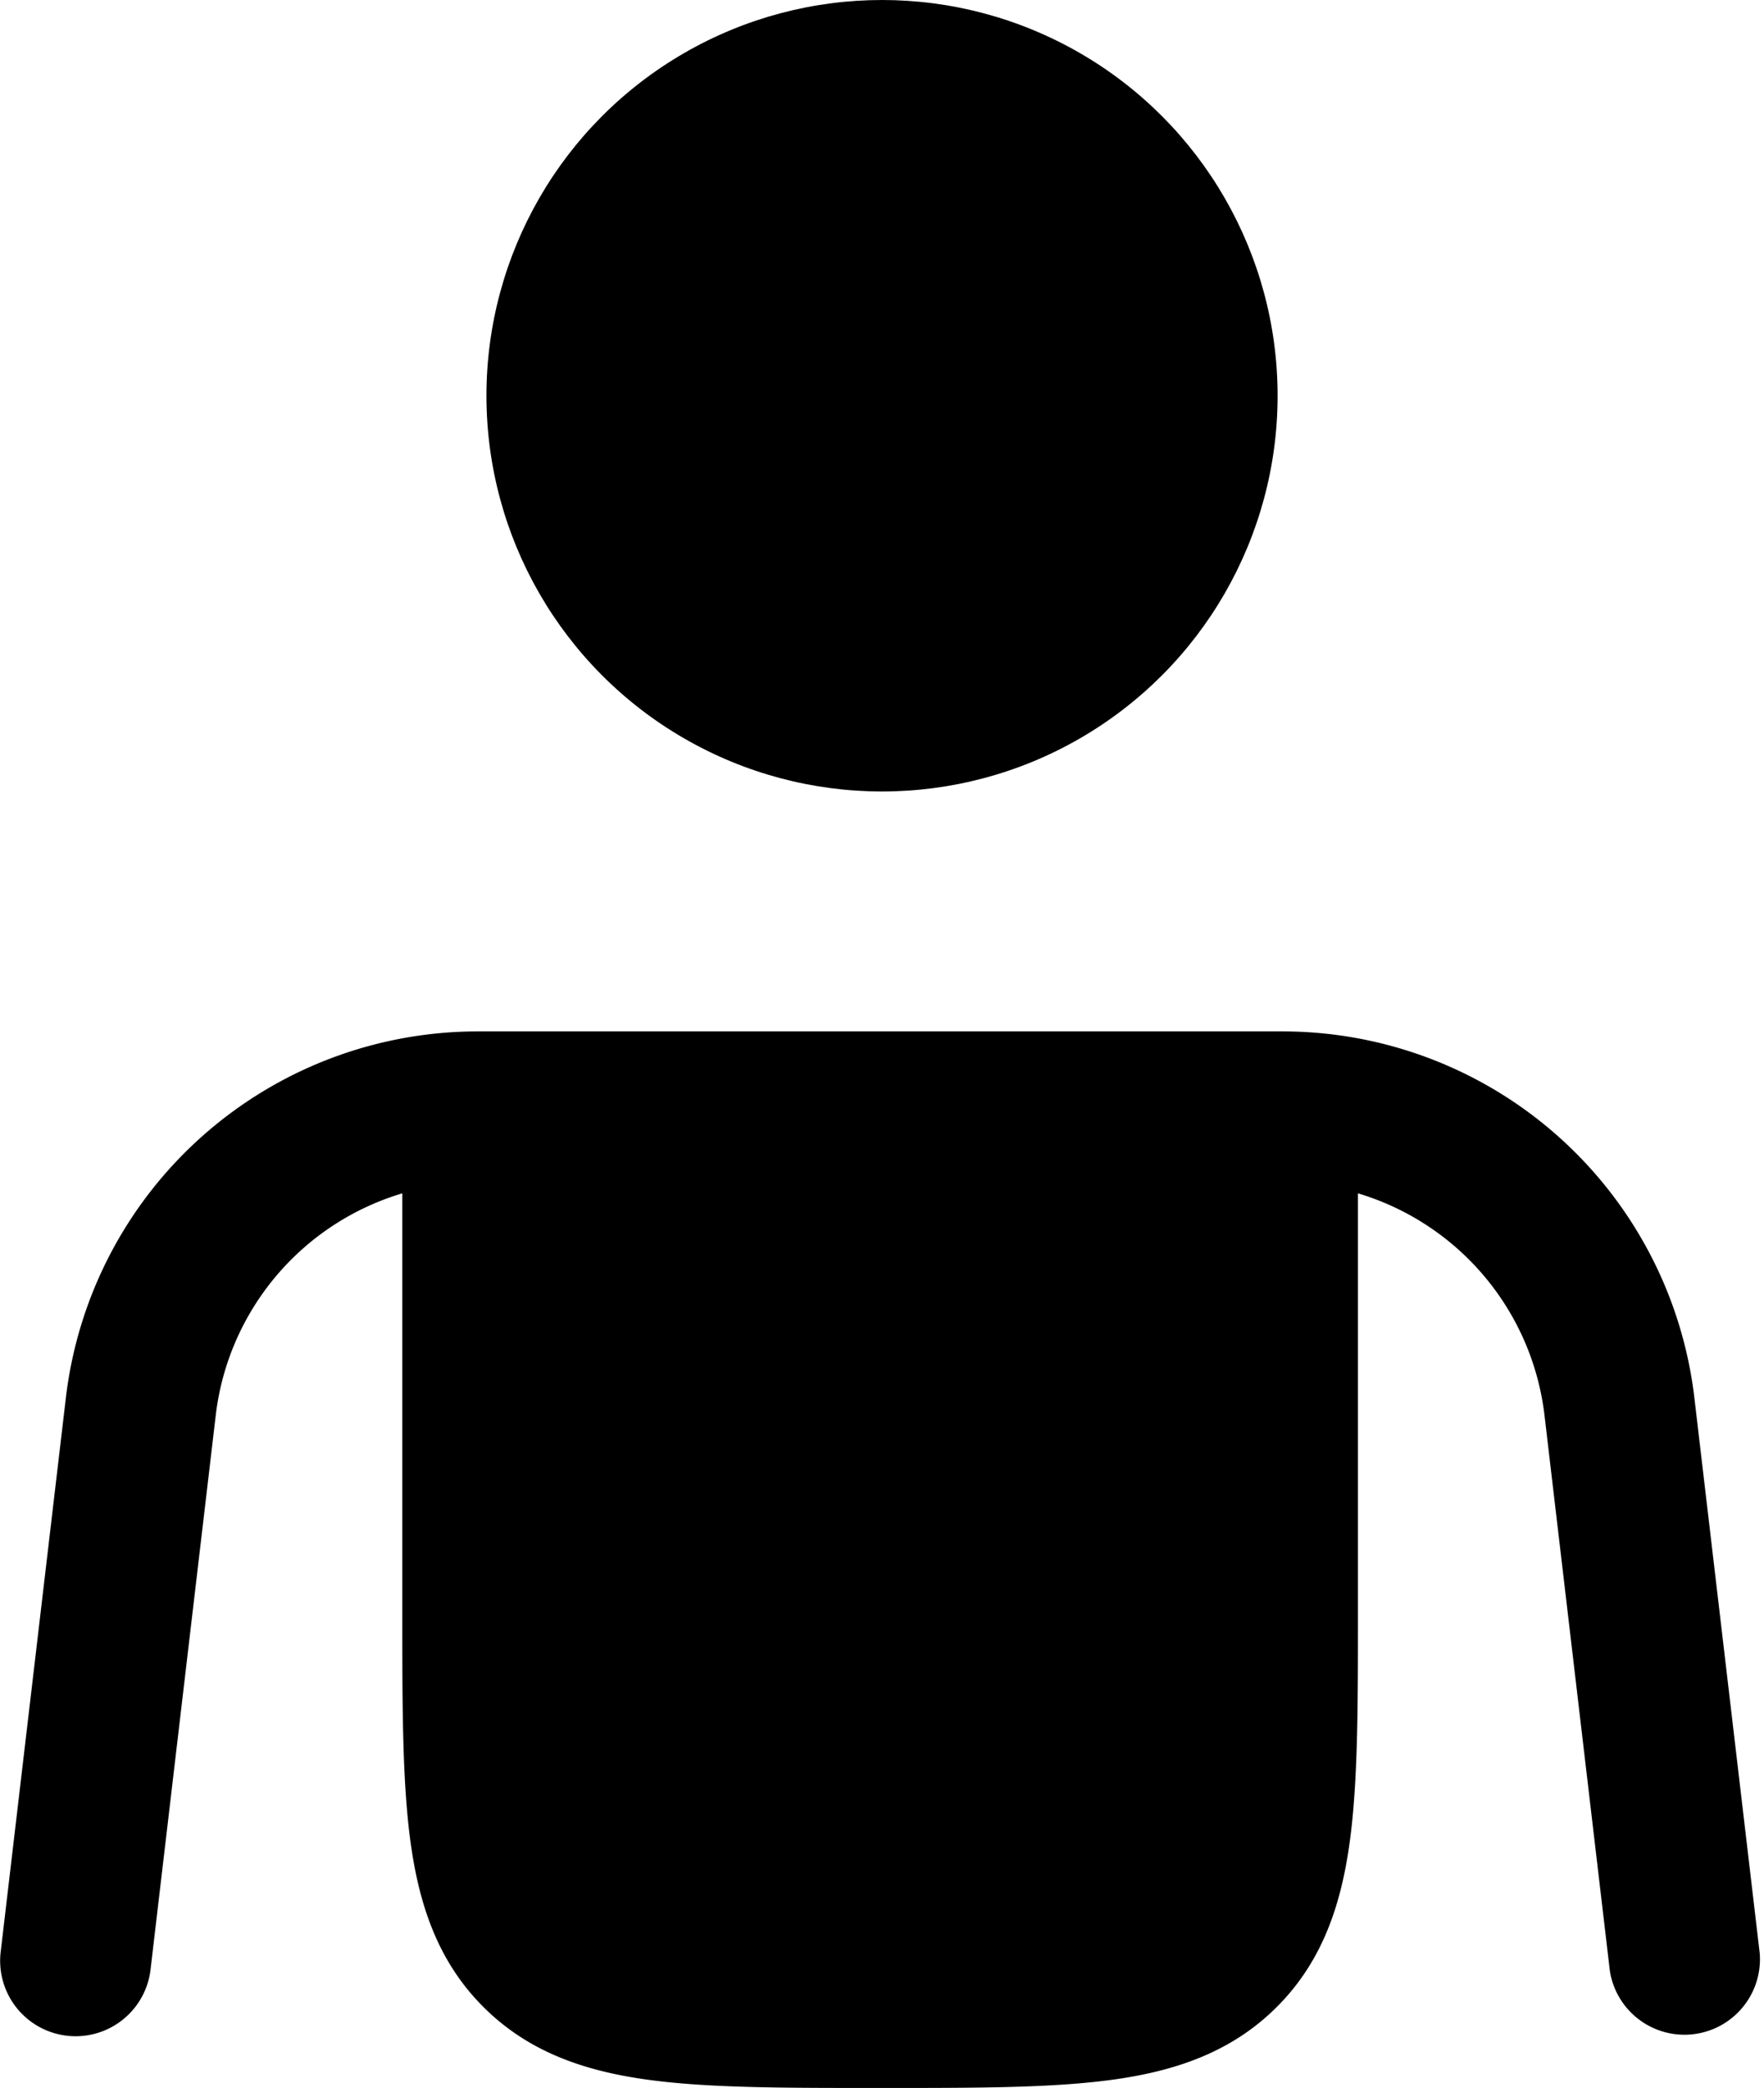 <svg xmlns="http://www.w3.org/2000/svg" viewBox="0 0 38.033 45"><path d="M10.301 22.229a8.943 8.943 0 0 0-8.881 7.898L.011 42.099a1.627 1.627 0 0 0 3.231.381l1.409-11.973a5.688 5.688 0 0 1 4.023-4.788v9.093c0 1.948 0 3.573.174 4.863.183 1.361.585 2.591 1.573 3.578.988.988 2.217 1.391 3.579 1.574 1.289.173 2.914.173 4.863.173h.226c1.949 0 3.573 0 4.863-.173 1.362-.183 2.59-.586 3.578-1.574.988-.987 1.391-2.217 1.574-3.578.174-1.29.174-2.915.174-4.863v-9.093a5.69 5.69 0 0 1 4.023 4.788L34.71 42.48a1.628 1.628 0 0 0 3.231-.381l-1.409-11.972a8.943 8.943 0 0 0-8.882-7.898H10.301Z"/><circle cx="19.017" cy="8.529" r="8.529"/></svg>
